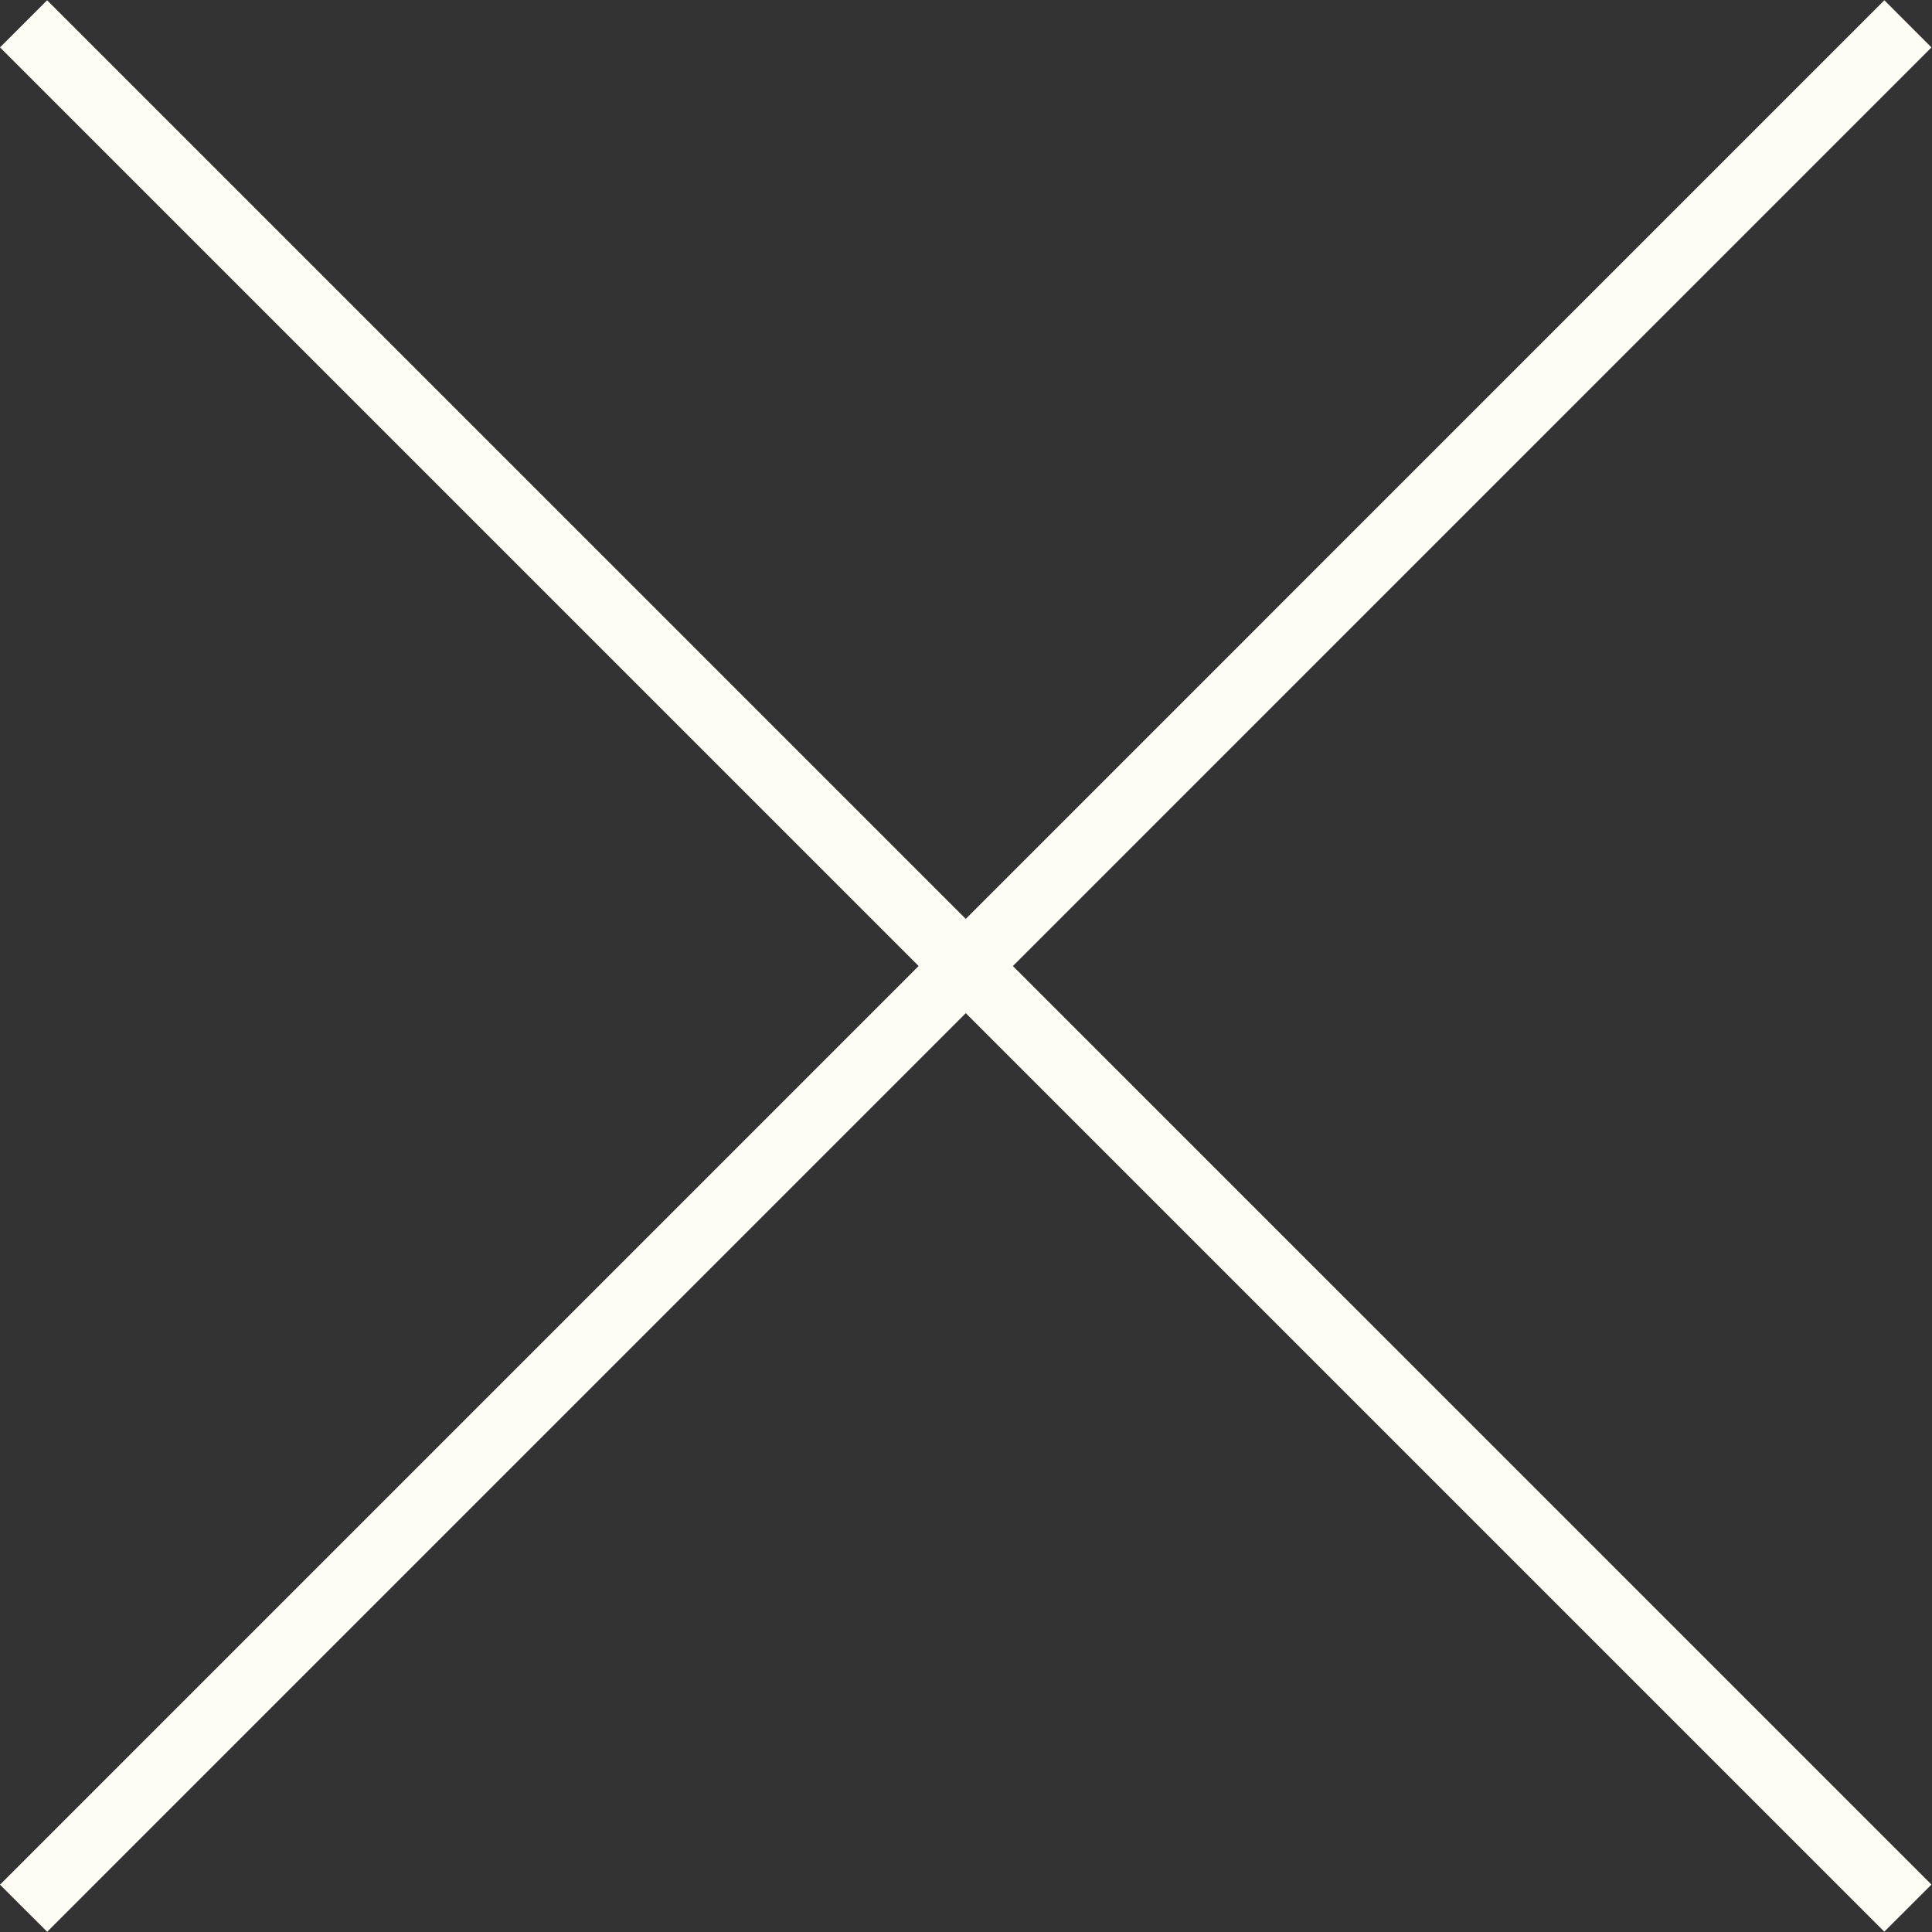 <svg xmlns="http://www.w3.org/2000/svg" width="29" height="29" fill="none">
  <rect width="100%" height="100%" fill="#333333" stroke="none"/>
  <path fill="#FFFCF6" d="m.707.004 28.285 28.284-.708.707L0 .711z"/>
  <path fill="#FFFCF6" d="M28.285.004 0 28.29l.708.707L28.992.712z"/>
</svg>

